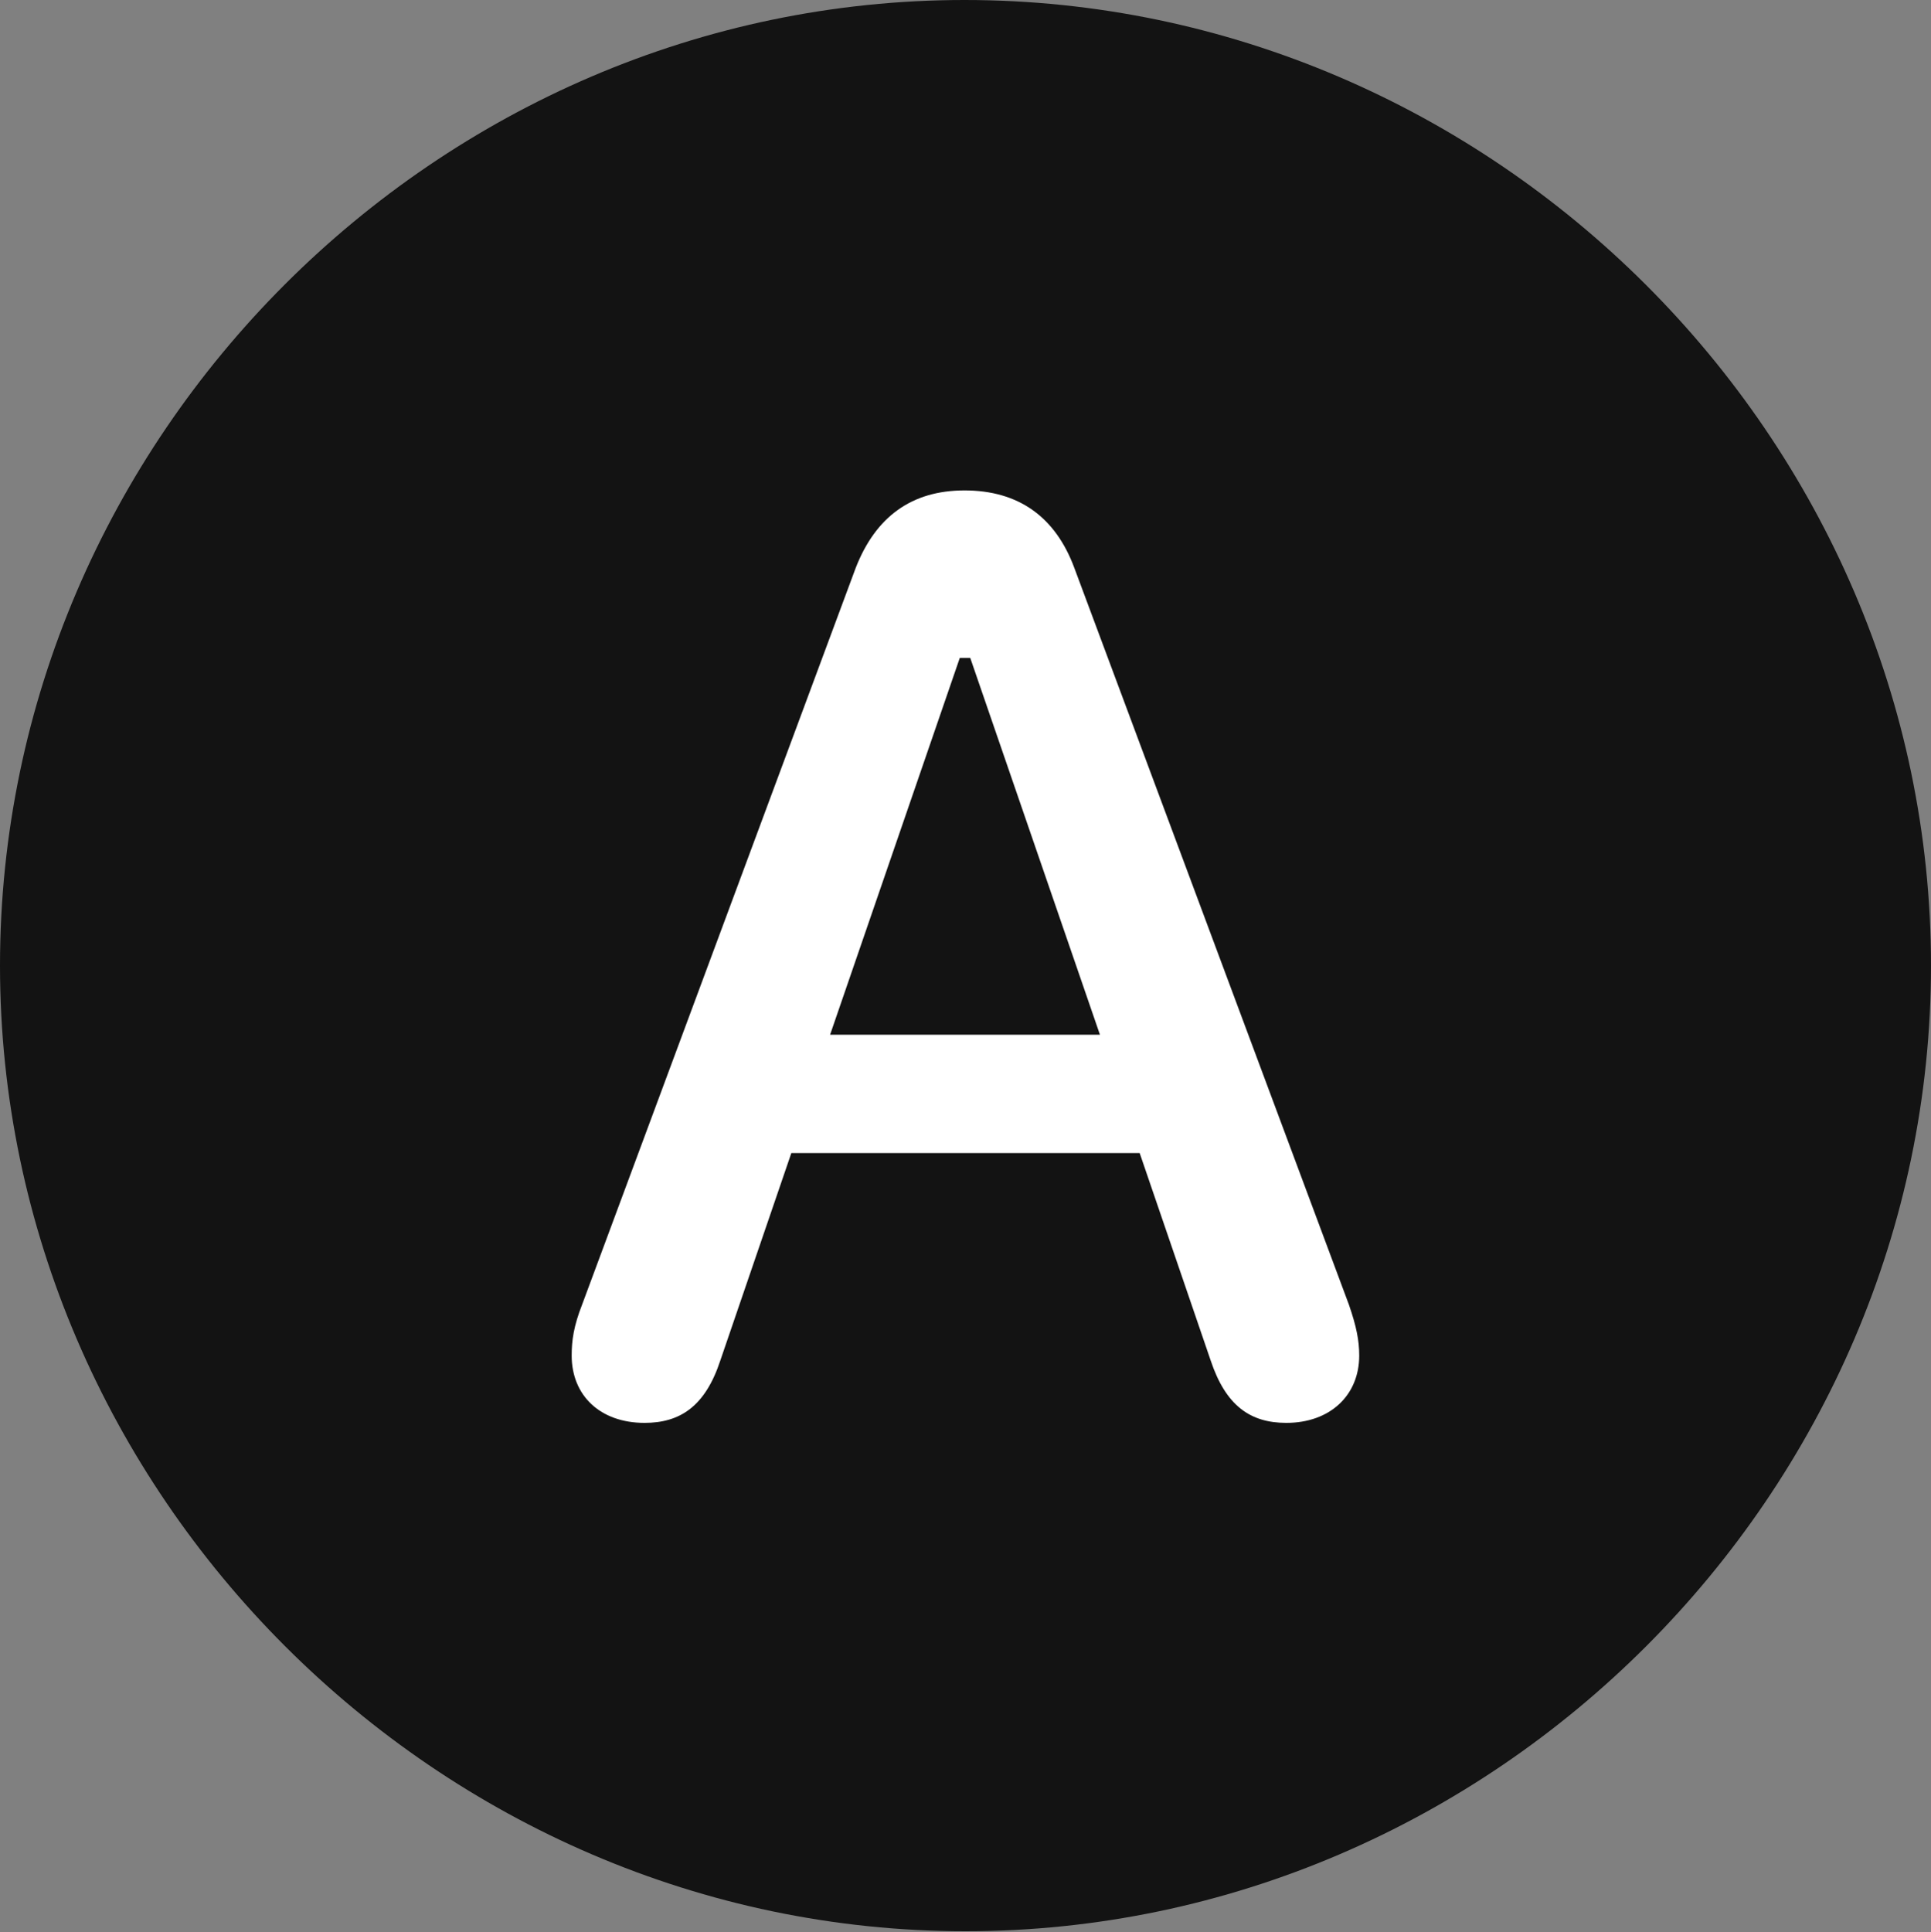 <?xml version="1.0" encoding="UTF-8"?>
<!--Generator: Apple Native CoreSVG 175.5-->
<!DOCTYPE svg
PUBLIC "-//W3C//DTD SVG 1.1//EN"
       "http://www.w3.org/Graphics/SVG/1.1/DTD/svg11.dtd">
<svg version="1.1" xmlns="http://www.w3.org/2000/svg" xmlns:xlink="http://www.w3.org/1999/xlink" width="19.922" height="19.932">
 <rect width="100%" height="100%" fill="#808080" stroke="none"/>
 <g>
  <rect height="19.932" opacity="0" width="19.922" x="0" y="0"/>
  <path d="M9.961 19.922C15.41 19.922 19.922 15.4 19.922 9.961C19.922 4.512 15.4 0 9.951 0C4.512 0 0 4.512 0 9.961C0 15.4 4.521 19.922 9.961 19.922Z" fill="#000000" fill-opacity="0.85"/>
  <path d="M6.65 14.678C6.191 14.678 5.898 14.395 5.898 13.984C5.898 13.828 5.918 13.682 6.006 13.457L8.828 5.859C9.033 5.332 9.404 5.059 9.951 5.059C10.508 5.059 10.889 5.332 11.084 5.859L13.916 13.457C13.994 13.682 14.023 13.828 14.023 13.984C14.023 14.395 13.721 14.678 13.271 14.678C12.9 14.678 12.646 14.502 12.49 14.033L11.758 11.895L8.164 11.895L7.432 14.033C7.275 14.512 7.012 14.678 6.65 14.678ZM8.564 10.674L11.348 10.674L10.01 6.787L9.902 6.787Z" fill="#ffffff"/>
 </g>
</svg>
